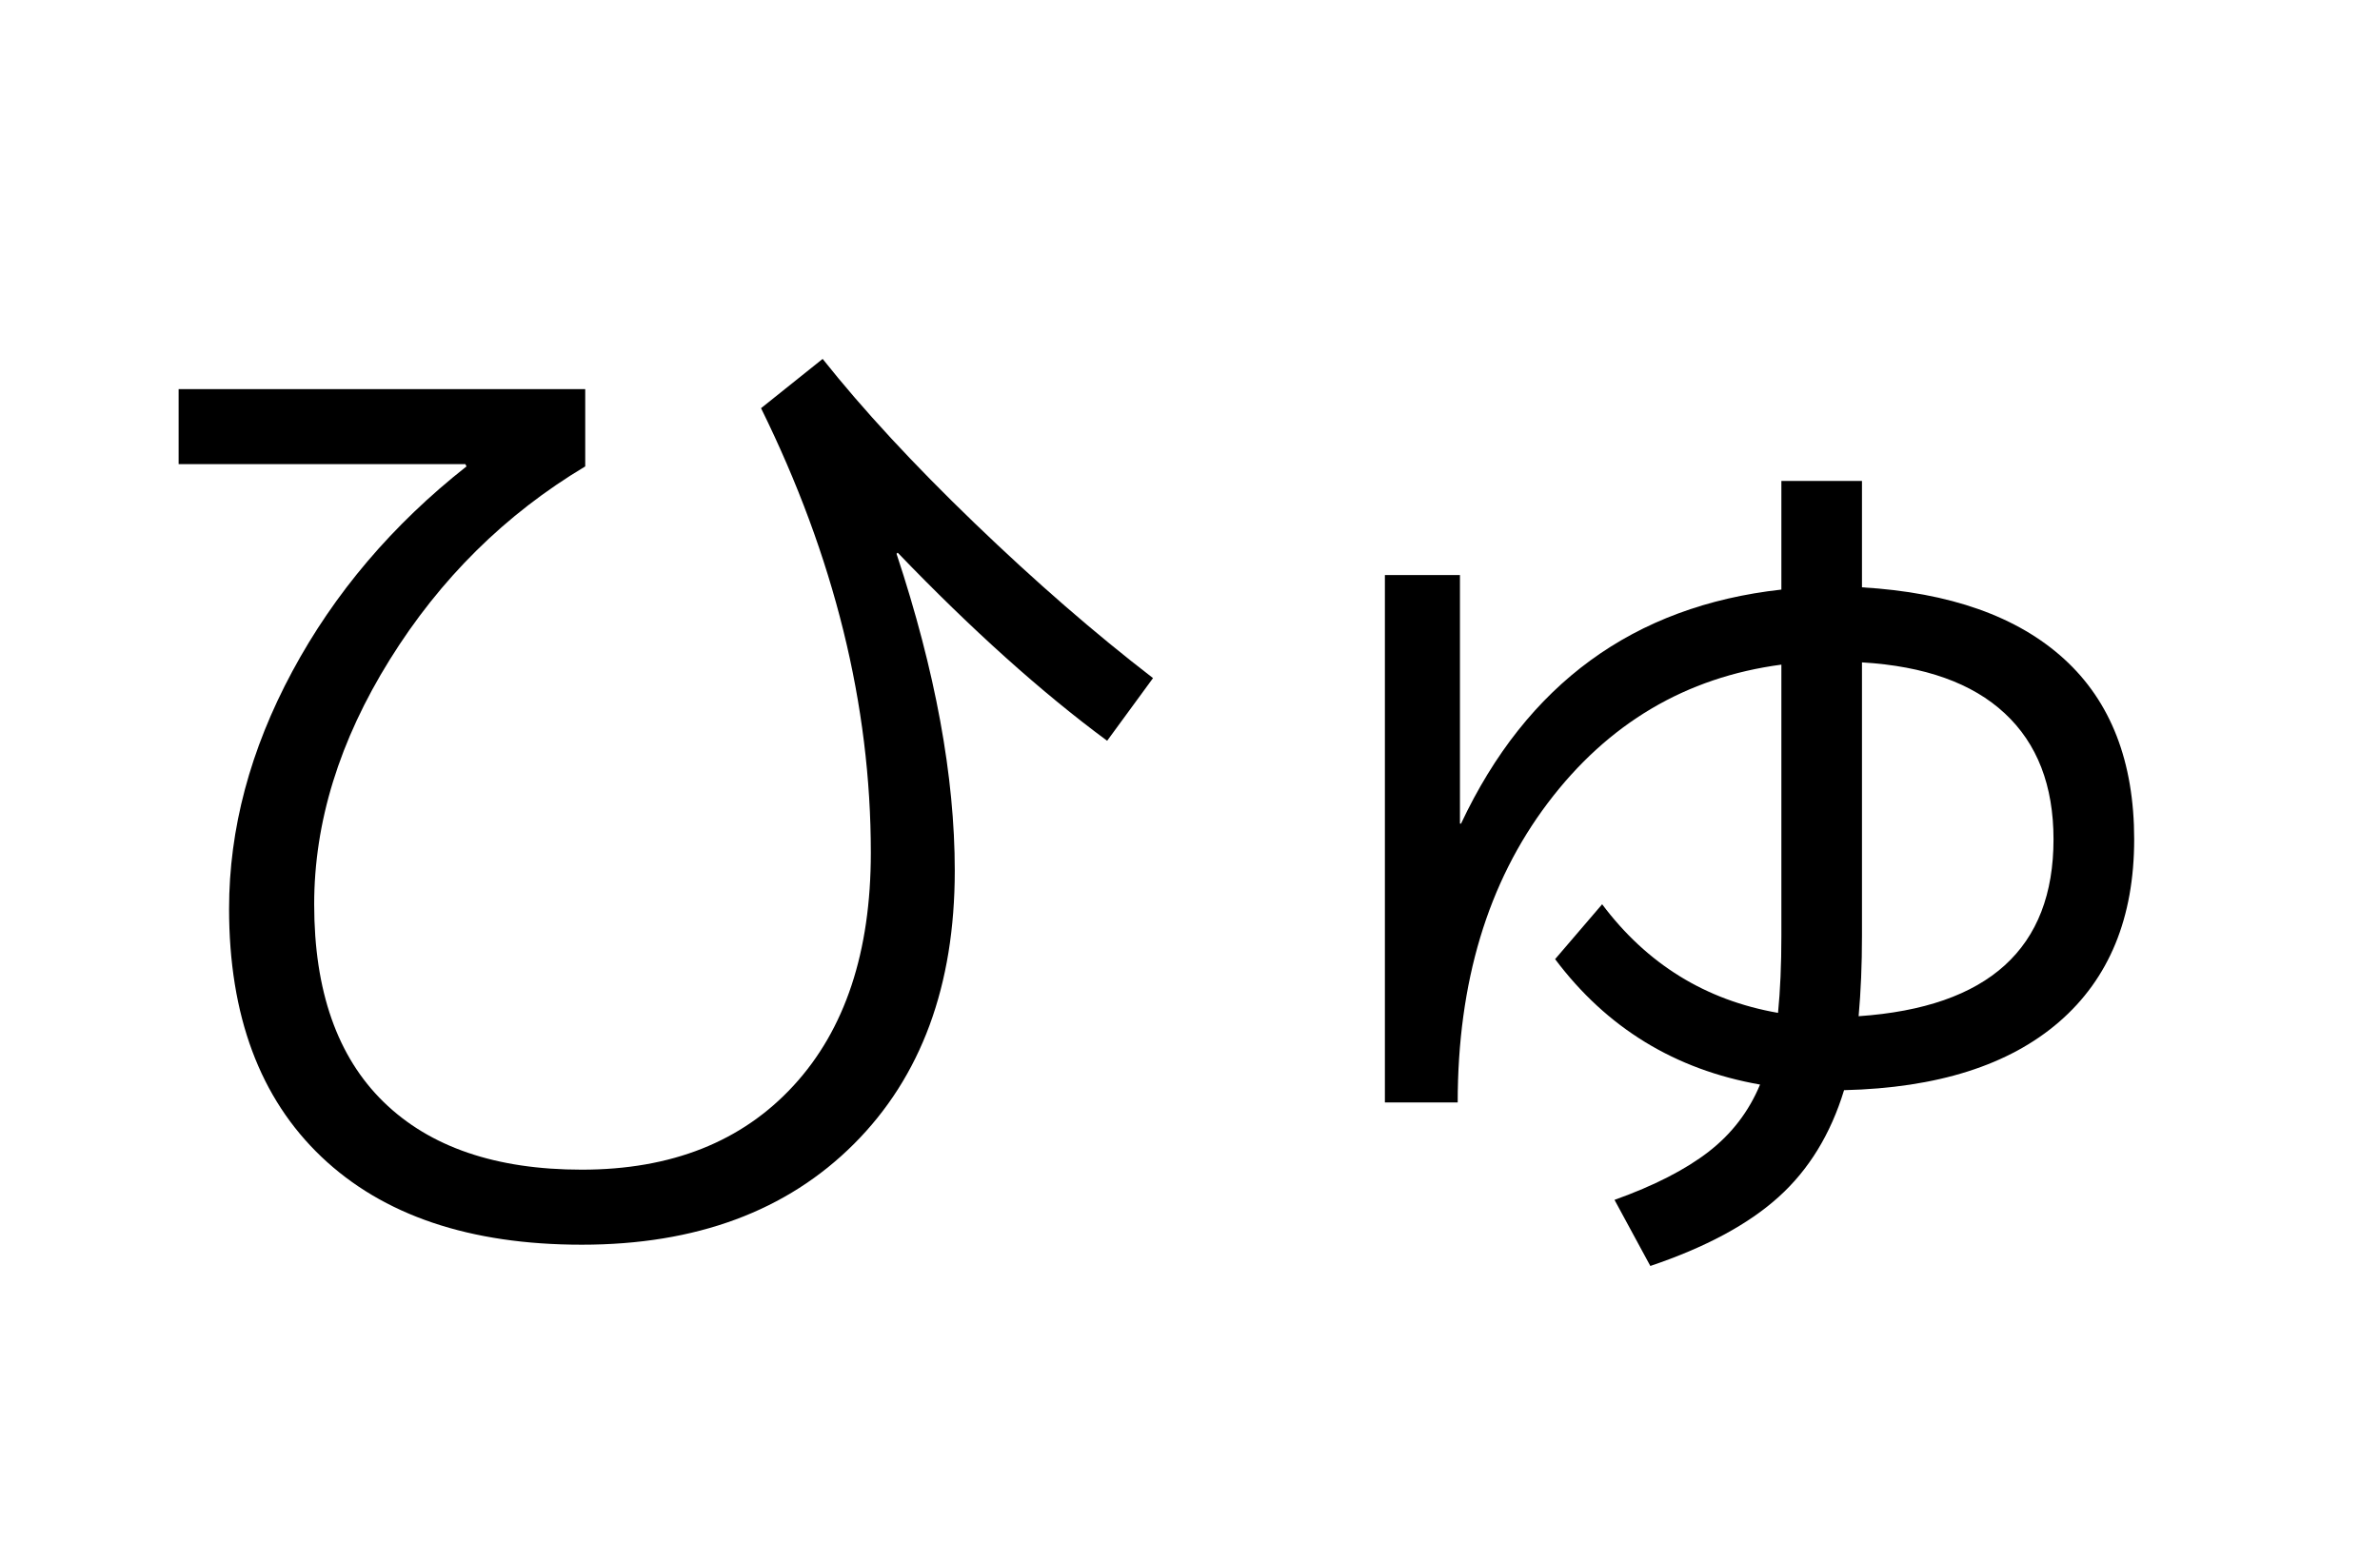 <?xml version="1.0" encoding="UTF-8"?>
<svg xmlns="http://www.w3.org/2000/svg" xmlns:xlink="http://www.w3.org/1999/xlink" width="544pt" height="357pt" viewBox="0 0 544 357" version="1.1">
<defs>
<g>
<symbol overflow="visible" id="glyph0-0">
<path style="stroke:none;" d="M 8.453 0 L 8.453 -170.5 L 93.703 -170.5 L 93.703 0 Z M 16.891 -8.453 L 85.25 -8.453 L 85.25 -162.047 L 16.891 -162.047 Z M 16.891 -8.453 "/>
</symbol>
<symbol overflow="visible" id="glyph0-1">
<path style="stroke:none;" d="M 24.828 -183.047 L 117.766 -183.047 L 117.766 -165.375 C 99.504 -154.445 84.613 -139.723 73.094 -121.203 C 61.57 -102.691 55.812 -84.051 55.812 -65.281 C 55.812 -45.477 61.098 -30.414 71.672 -20.094 C 82.254 -9.77 97.359 -4.609 116.984 -4.609 C 137.473 -4.609 153.602 -11.008 165.375 -23.812 C 177.156 -36.613 183.047 -54.363 183.047 -77.062 C 183.047 -110.852 174.68 -144.727 157.953 -178.688 L 172.031 -189.953 C 181.25 -178.348 192.812 -165.848 206.719 -152.453 C 220.625 -139.055 234.234 -127.234 247.547 -116.984 L 237.062 -102.656 C 222.039 -113.75 206.082 -128.082 189.188 -145.656 L 188.922 -145.406 C 197.797 -118.613 202.234 -94.461 202.234 -72.953 C 202.234 -46.672 194.551 -25.848 179.188 -10.484 C 163.832 4.867 143.098 12.547 116.984 12.547 C 91.391 12.547 71.551 5.848 57.469 -7.547 C 43.395 -20.941 36.359 -39.844 36.359 -64.25 C 36.359 -82.508 41.176 -100.598 50.812 -118.516 C 60.457 -136.441 73.727 -152.062 90.625 -165.375 L 90.375 -165.891 L 24.828 -165.891 Z M 24.828 -183.047 "/>
</symbol>
<symbol overflow="visible" id="glyph0-2">
<path style="stroke:none;" d="M 44.547 -140.547 L 61.703 -140.547 L 61.703 -83.719 L 61.953 -83.719 C 76.973 -115.625 101.379 -133.457 135.172 -137.219 L 135.172 -162.047 L 153.594 -162.047 L 153.594 -137.734 C 173.738 -136.535 189.145 -131.07 199.812 -121.344 C 210.477 -111.613 215.812 -97.875 215.812 -80.125 C 215.812 -62.207 210.094 -48.297 198.656 -38.391 C 187.219 -28.492 170.832 -23.289 149.5 -22.781 C 146.426 -12.719 141.43 -4.57 134.516 1.656 C 127.609 7.895 117.844 13.145 105.219 17.406 L 97.031 2.297 C 106.07 -0.941 113.238 -4.609 118.531 -8.703 C 123.82 -12.797 127.742 -17.914 130.297 -24.062 C 110.848 -27.477 95.234 -37.035 83.453 -52.734 L 94.203 -65.281 C 104.441 -51.625 117.844 -43.348 134.406 -40.453 C 134.914 -45.566 135.172 -51.453 135.172 -58.109 L 135.172 -120.062 C 113.328 -117.164 95.535 -106.629 81.797 -88.453 C 68.055 -70.273 61.188 -47.445 61.188 -19.969 L 44.547 -19.969 Z M 153.594 -120.578 L 153.594 -58.109 C 153.594 -51.453 153.336 -45.312 152.828 -39.688 C 182.523 -41.727 197.375 -55.207 197.375 -80.125 C 197.375 -92.414 193.66 -102.016 186.234 -108.922 C 178.816 -115.836 167.938 -119.723 153.594 -120.578 Z M 153.594 -120.578 "/>
</symbol>
</g>
</defs>
<g id="surface1">
<rect x="0" y="0" width="544" height="357" style="fill:rgb(100%,100%,100%);fill-opacity:1;stroke:none;"/>
<g style="fill:rgb(0%,0%,0%);fill-opacity:1;">
  <use xlink:href="#glyph0-1" x="16" y="272"/>
  <use xlink:href="#glyph0-2" x="272" y="272"/>
</g>
</g>
</svg>
